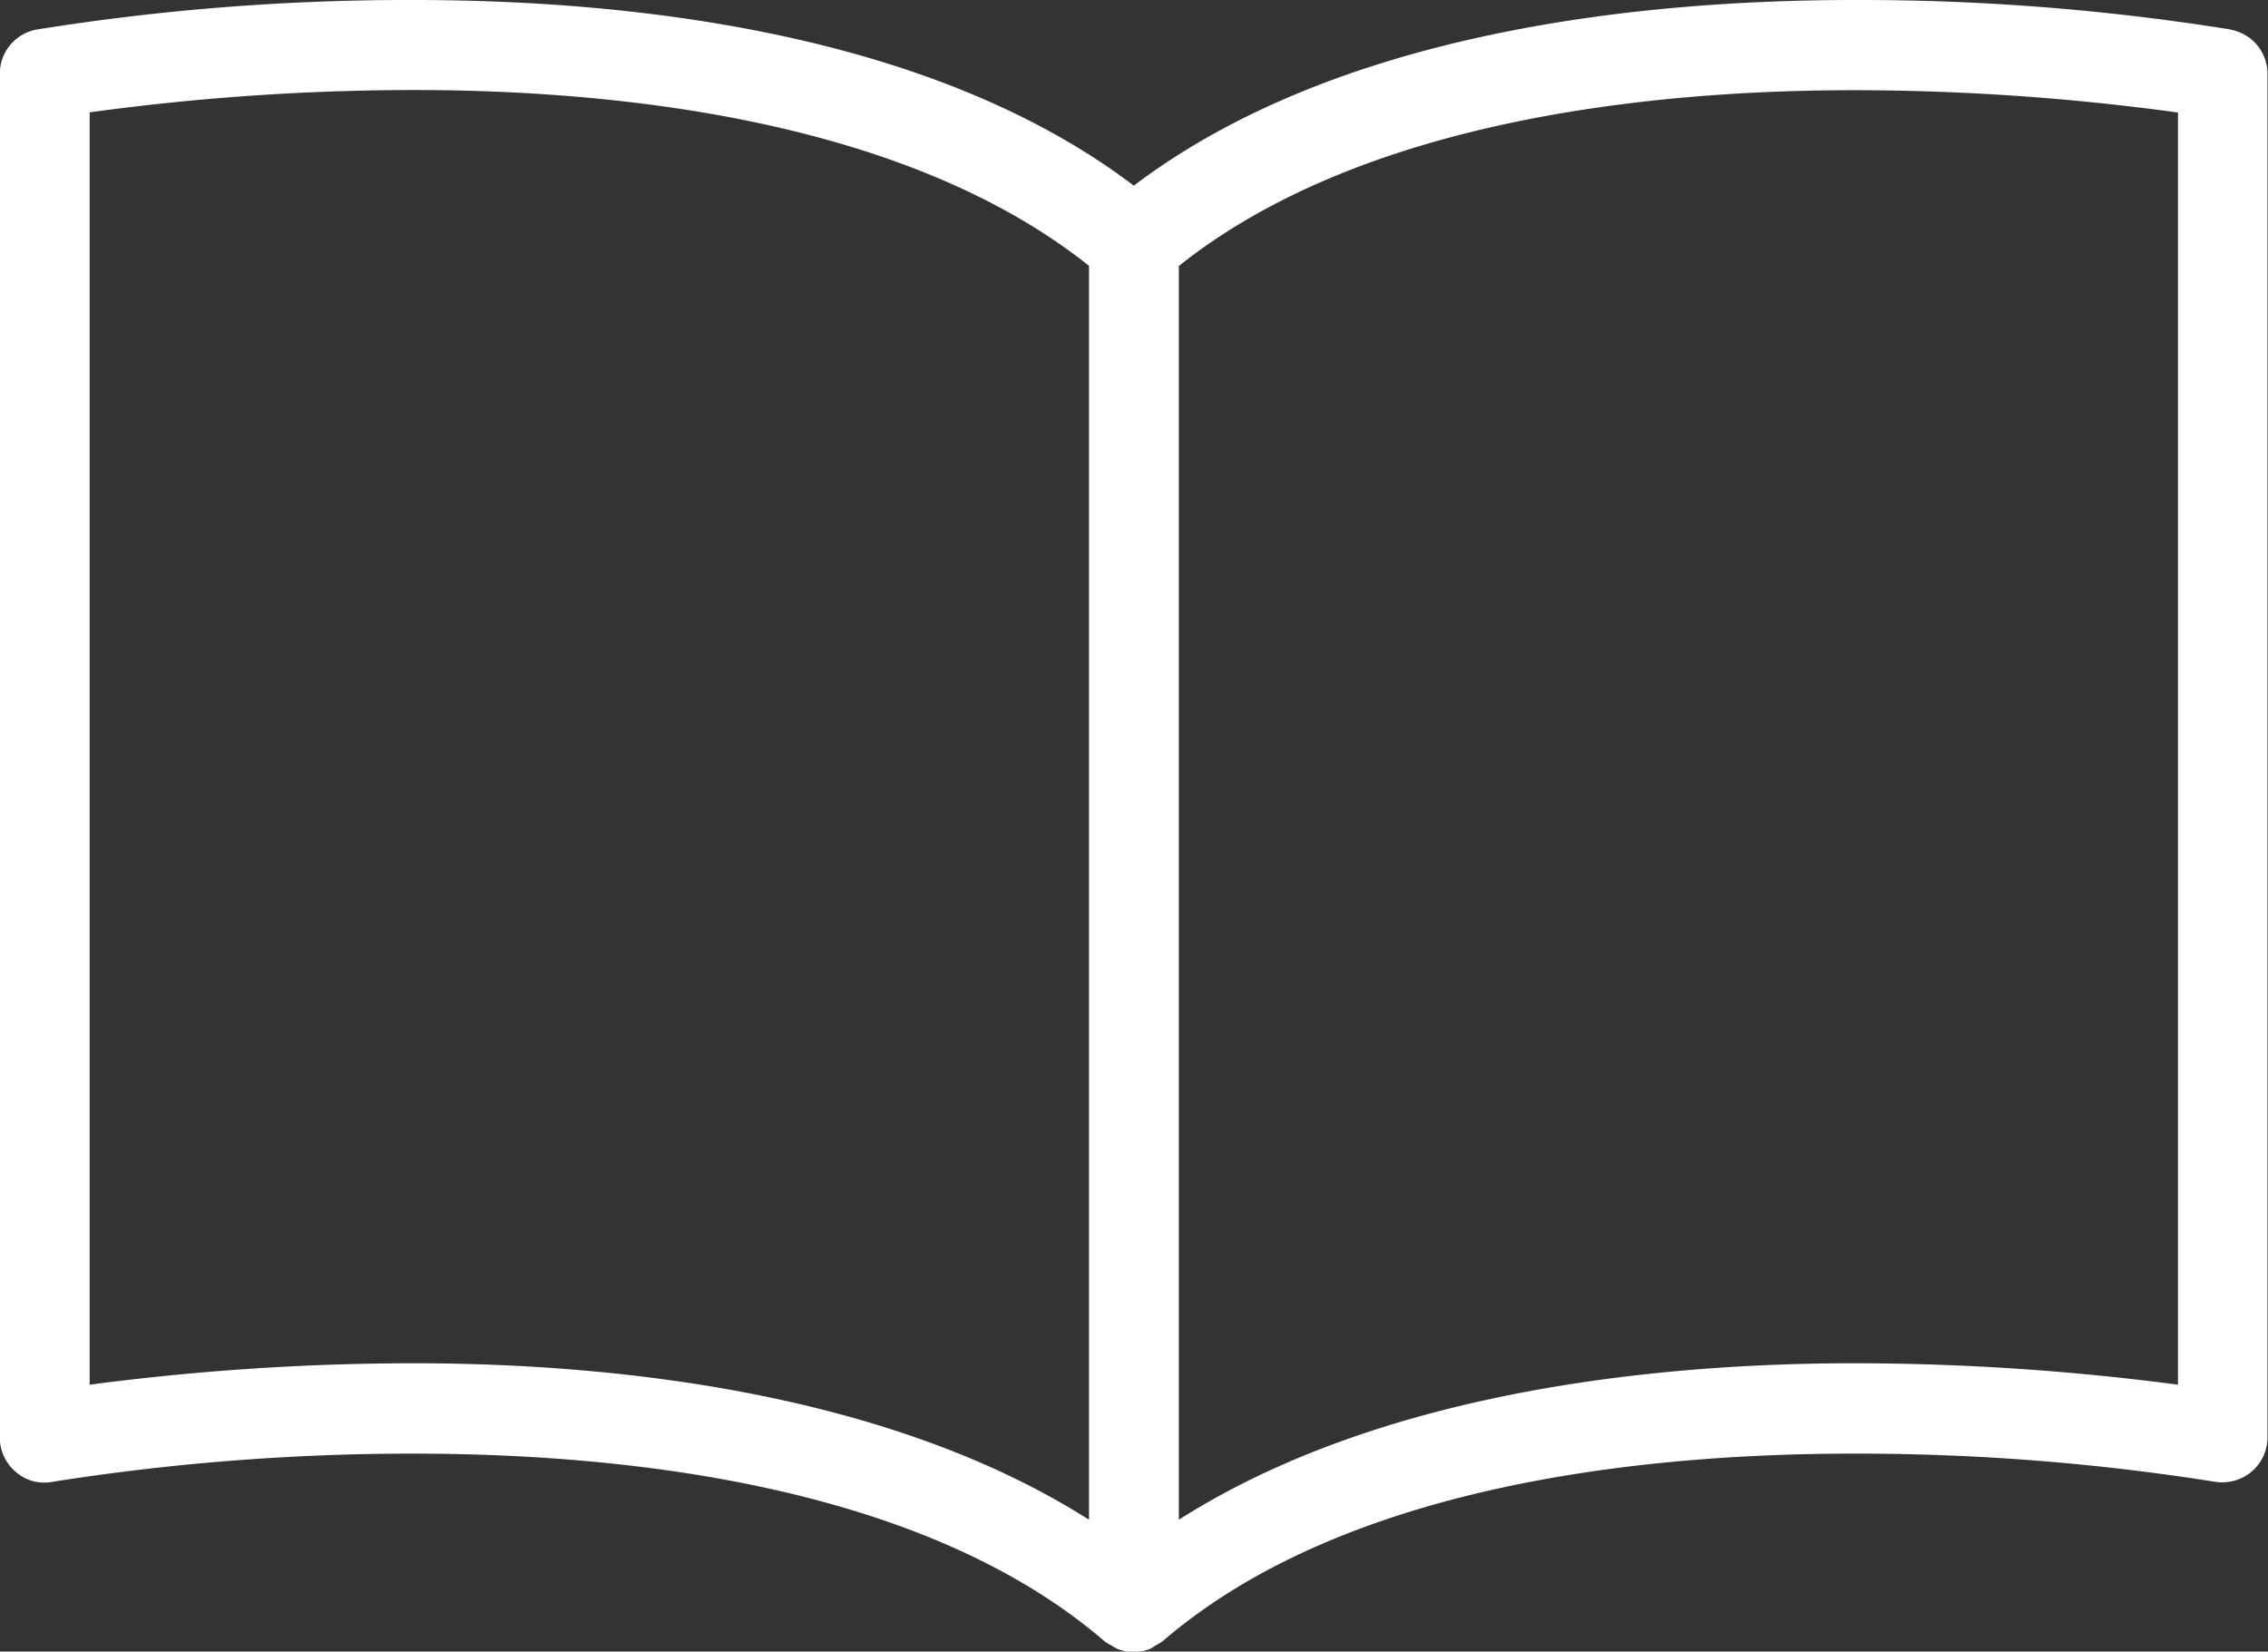 <svg xmlns="http://www.w3.org/2000/svg" viewBox="0 0 129 93.94"><rect x="0" y="0" width="129" height="93.94" fill="#333333" stroke="none"/><defs><style>.a{fill:#fff}</style></defs><title>p10_s3</title><path class="a" d="M123.88 78.76a141.67 141.67 0 0 0-18.39-1.22c-11.54 0-27.08 1.67-38.44 8.9V15.13c10.29-8.21 26.48-10 38.44-10a136.55 136.55 0 0 1 18.39 1.27zm-61.94 7.68c-11.36-7.22-26.9-8.9-38.44-8.9a141.73 141.73 0 0 0-18.4 1.22V6.39a136.35 136.35 0 0 1 18.4-1.27c12 0 28.15 1.8 38.44 10zm64.95-84.76A133.19 133.19 0 0 0 105.49 0c-12.41 0-29.51 1.85-41 10.56C53 1.84 35.9 0 23.49 0a133.26 133.26 0 0 0-21.4 1.68 2.55 2.55 0 0 0-2.1 2.51v77.54a2.56 2.56 0 0 0 .92 2 2.45 2.45 0 0 0 2.09.55 131.68 131.68 0 0 1 20.49-1.6c12.29 0 29.09 1.85 39.33 10.67a2.63 2.63 0 0 0 .45.27 2.32 2.32 0 0 0 .27.16 2.52 2.52 0 0 0 .94.19 2.52 2.52 0 0 0 .94-.19 2.7 2.7 0 0 0 .31-.19 2.53 2.53 0 0 0 .41-.25c10.24-8.81 27-10.66 39.33-10.66a130.1 130.1 0 0 1 20.51 1.6 2.6 2.6 0 0 0 2.08-.57 2.55 2.55 0 0 0 .91-2V4.2a2.54 2.54 0 0 0-2.1-2.51"/></svg>